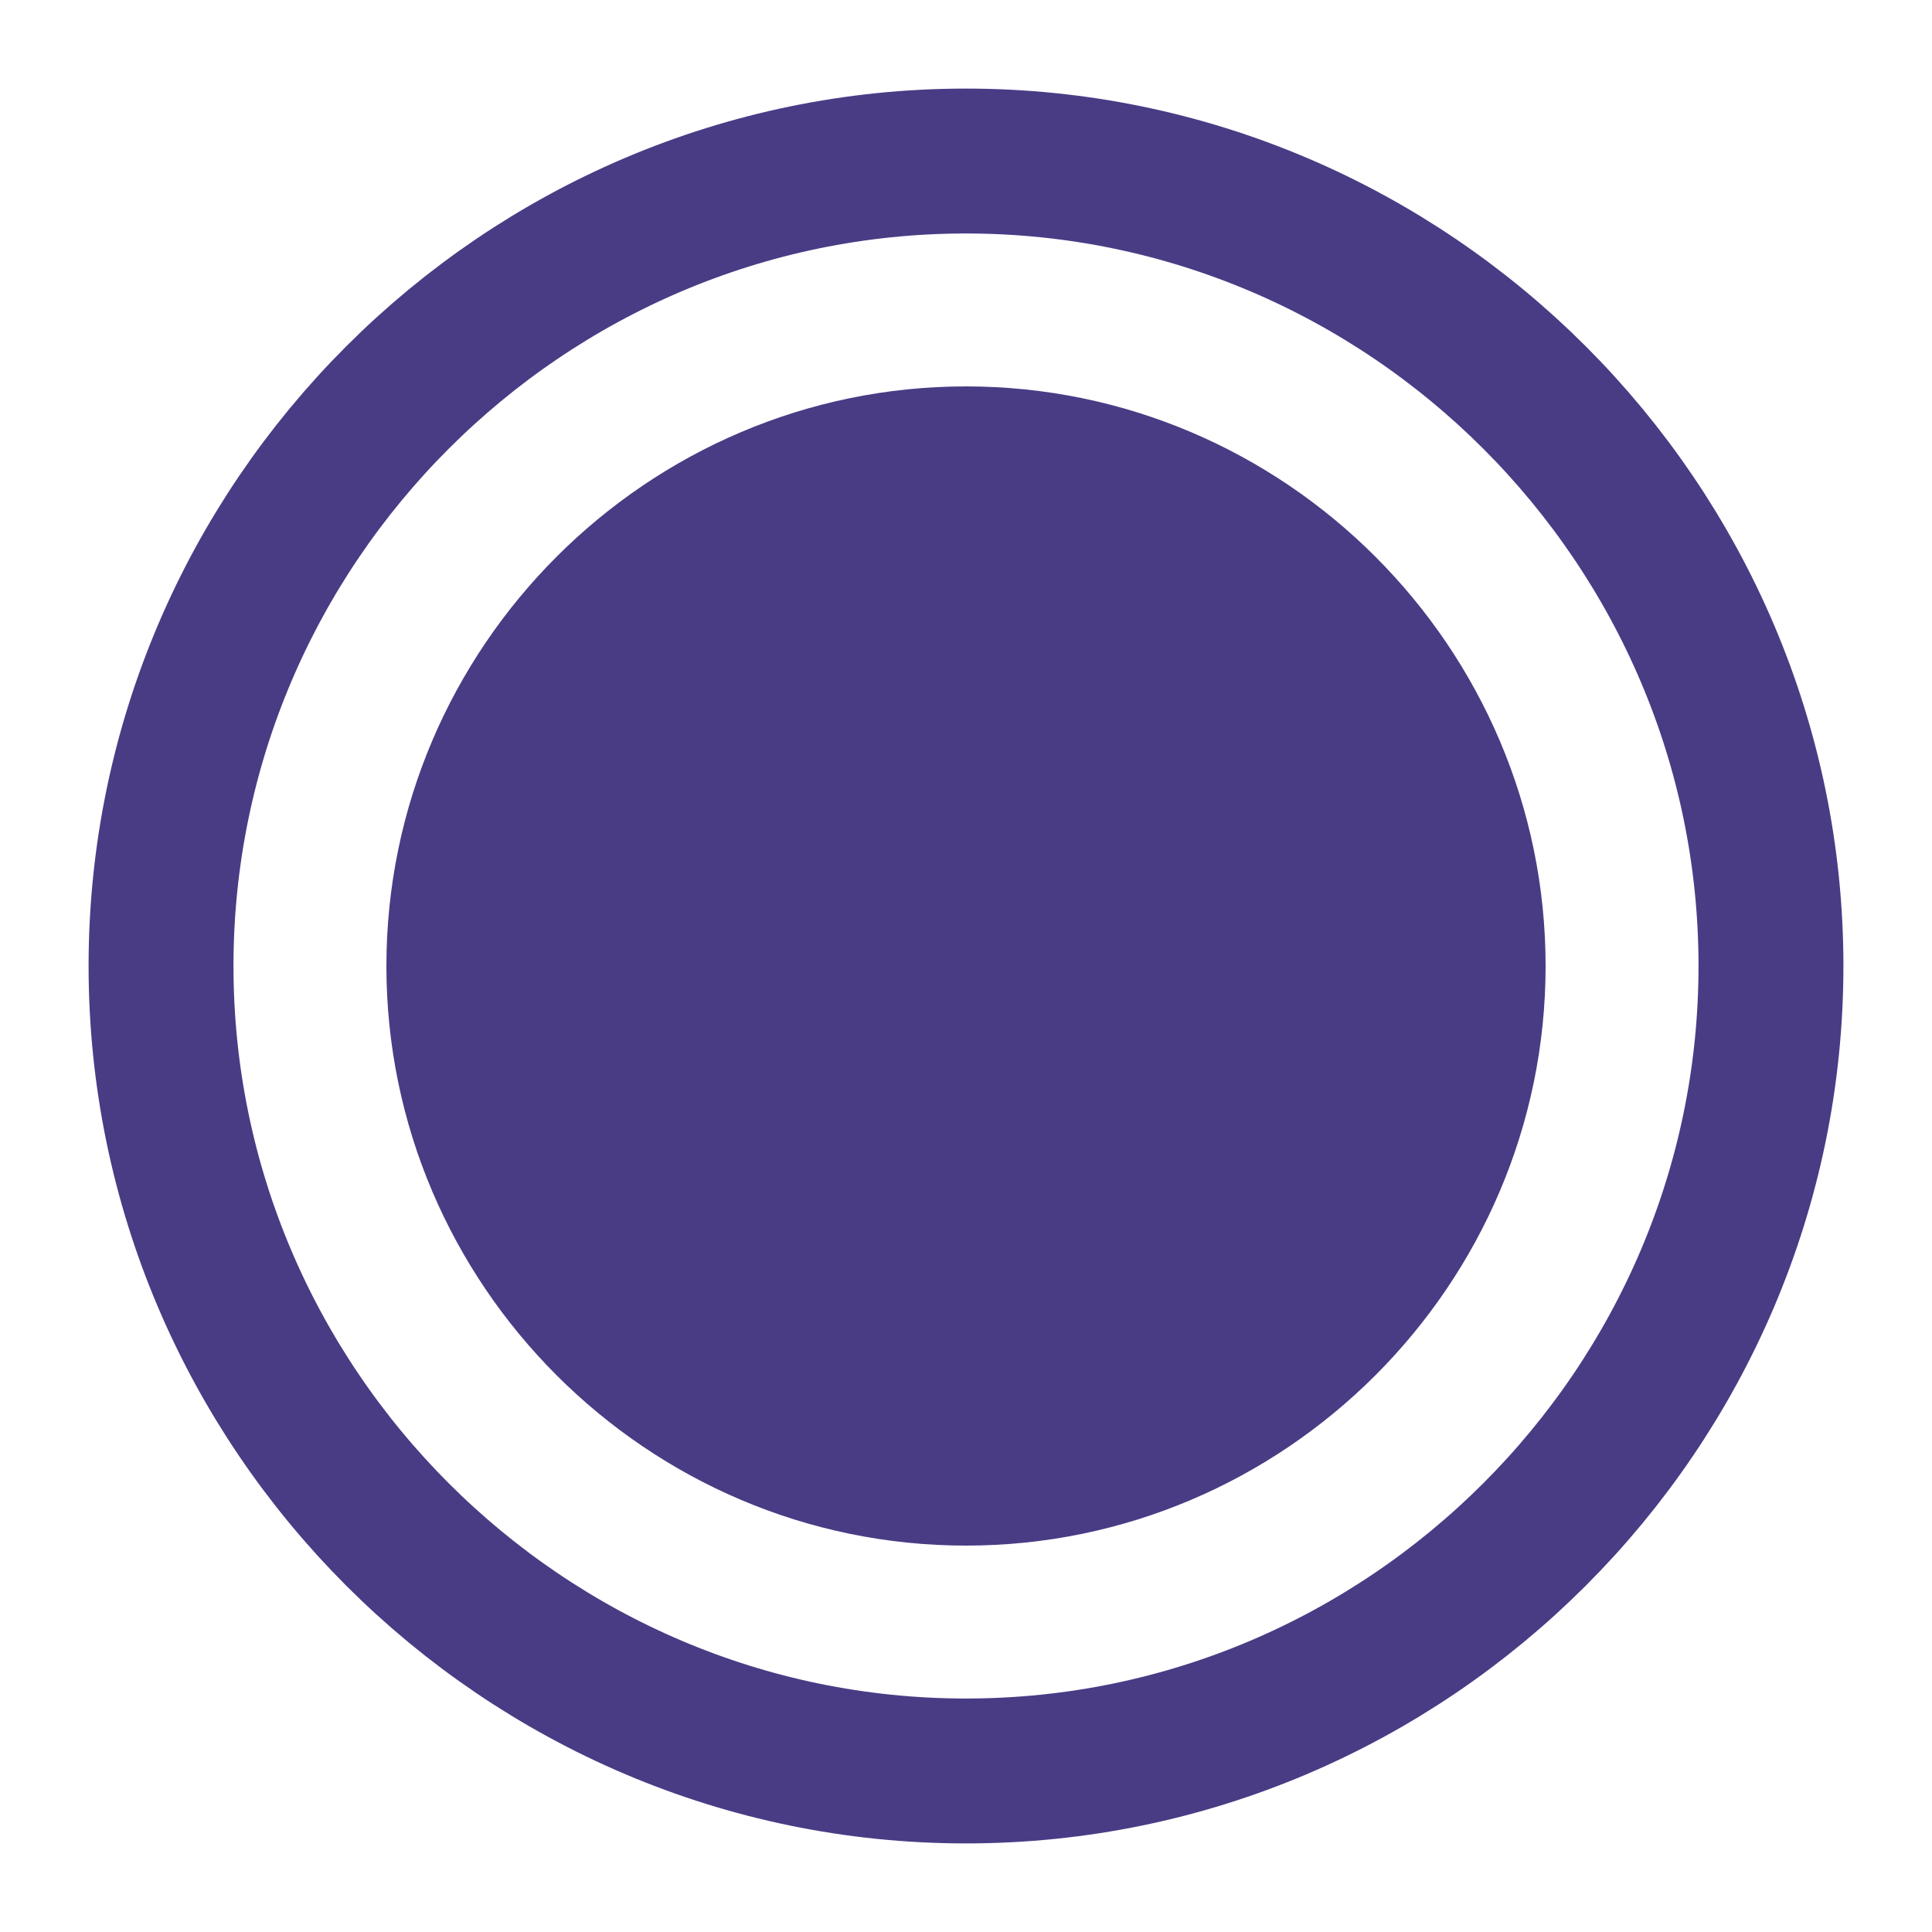 <svg width="20" height="20" viewBox="0 0 20 20" fill="none" xmlns="http://www.w3.org/2000/svg">
<g id="tick-circle-empty">
<path id="Vector" d="M10 18.333C14.583 18.333 18.333 14.583 18.333 10C18.333 5.417 14.583 1.667 10 1.667C5.417 1.667 1.667 5.417 1.667 10C1.667 14.583 5.417 18.333 10 18.333Z" stroke="#493C85" stroke-width="1.5" stroke-linecap="round" stroke-linejoin="round"/>
<path id="Vector_2" d="M10 16C13.3 16 16 13.3 16 10C16 6.7 13.3 4 10 4C6.7 4 4 6.7 4 10C4 13.3 6.7 16 10 16Z" fill="#493C85"/>
</g>
</svg>
